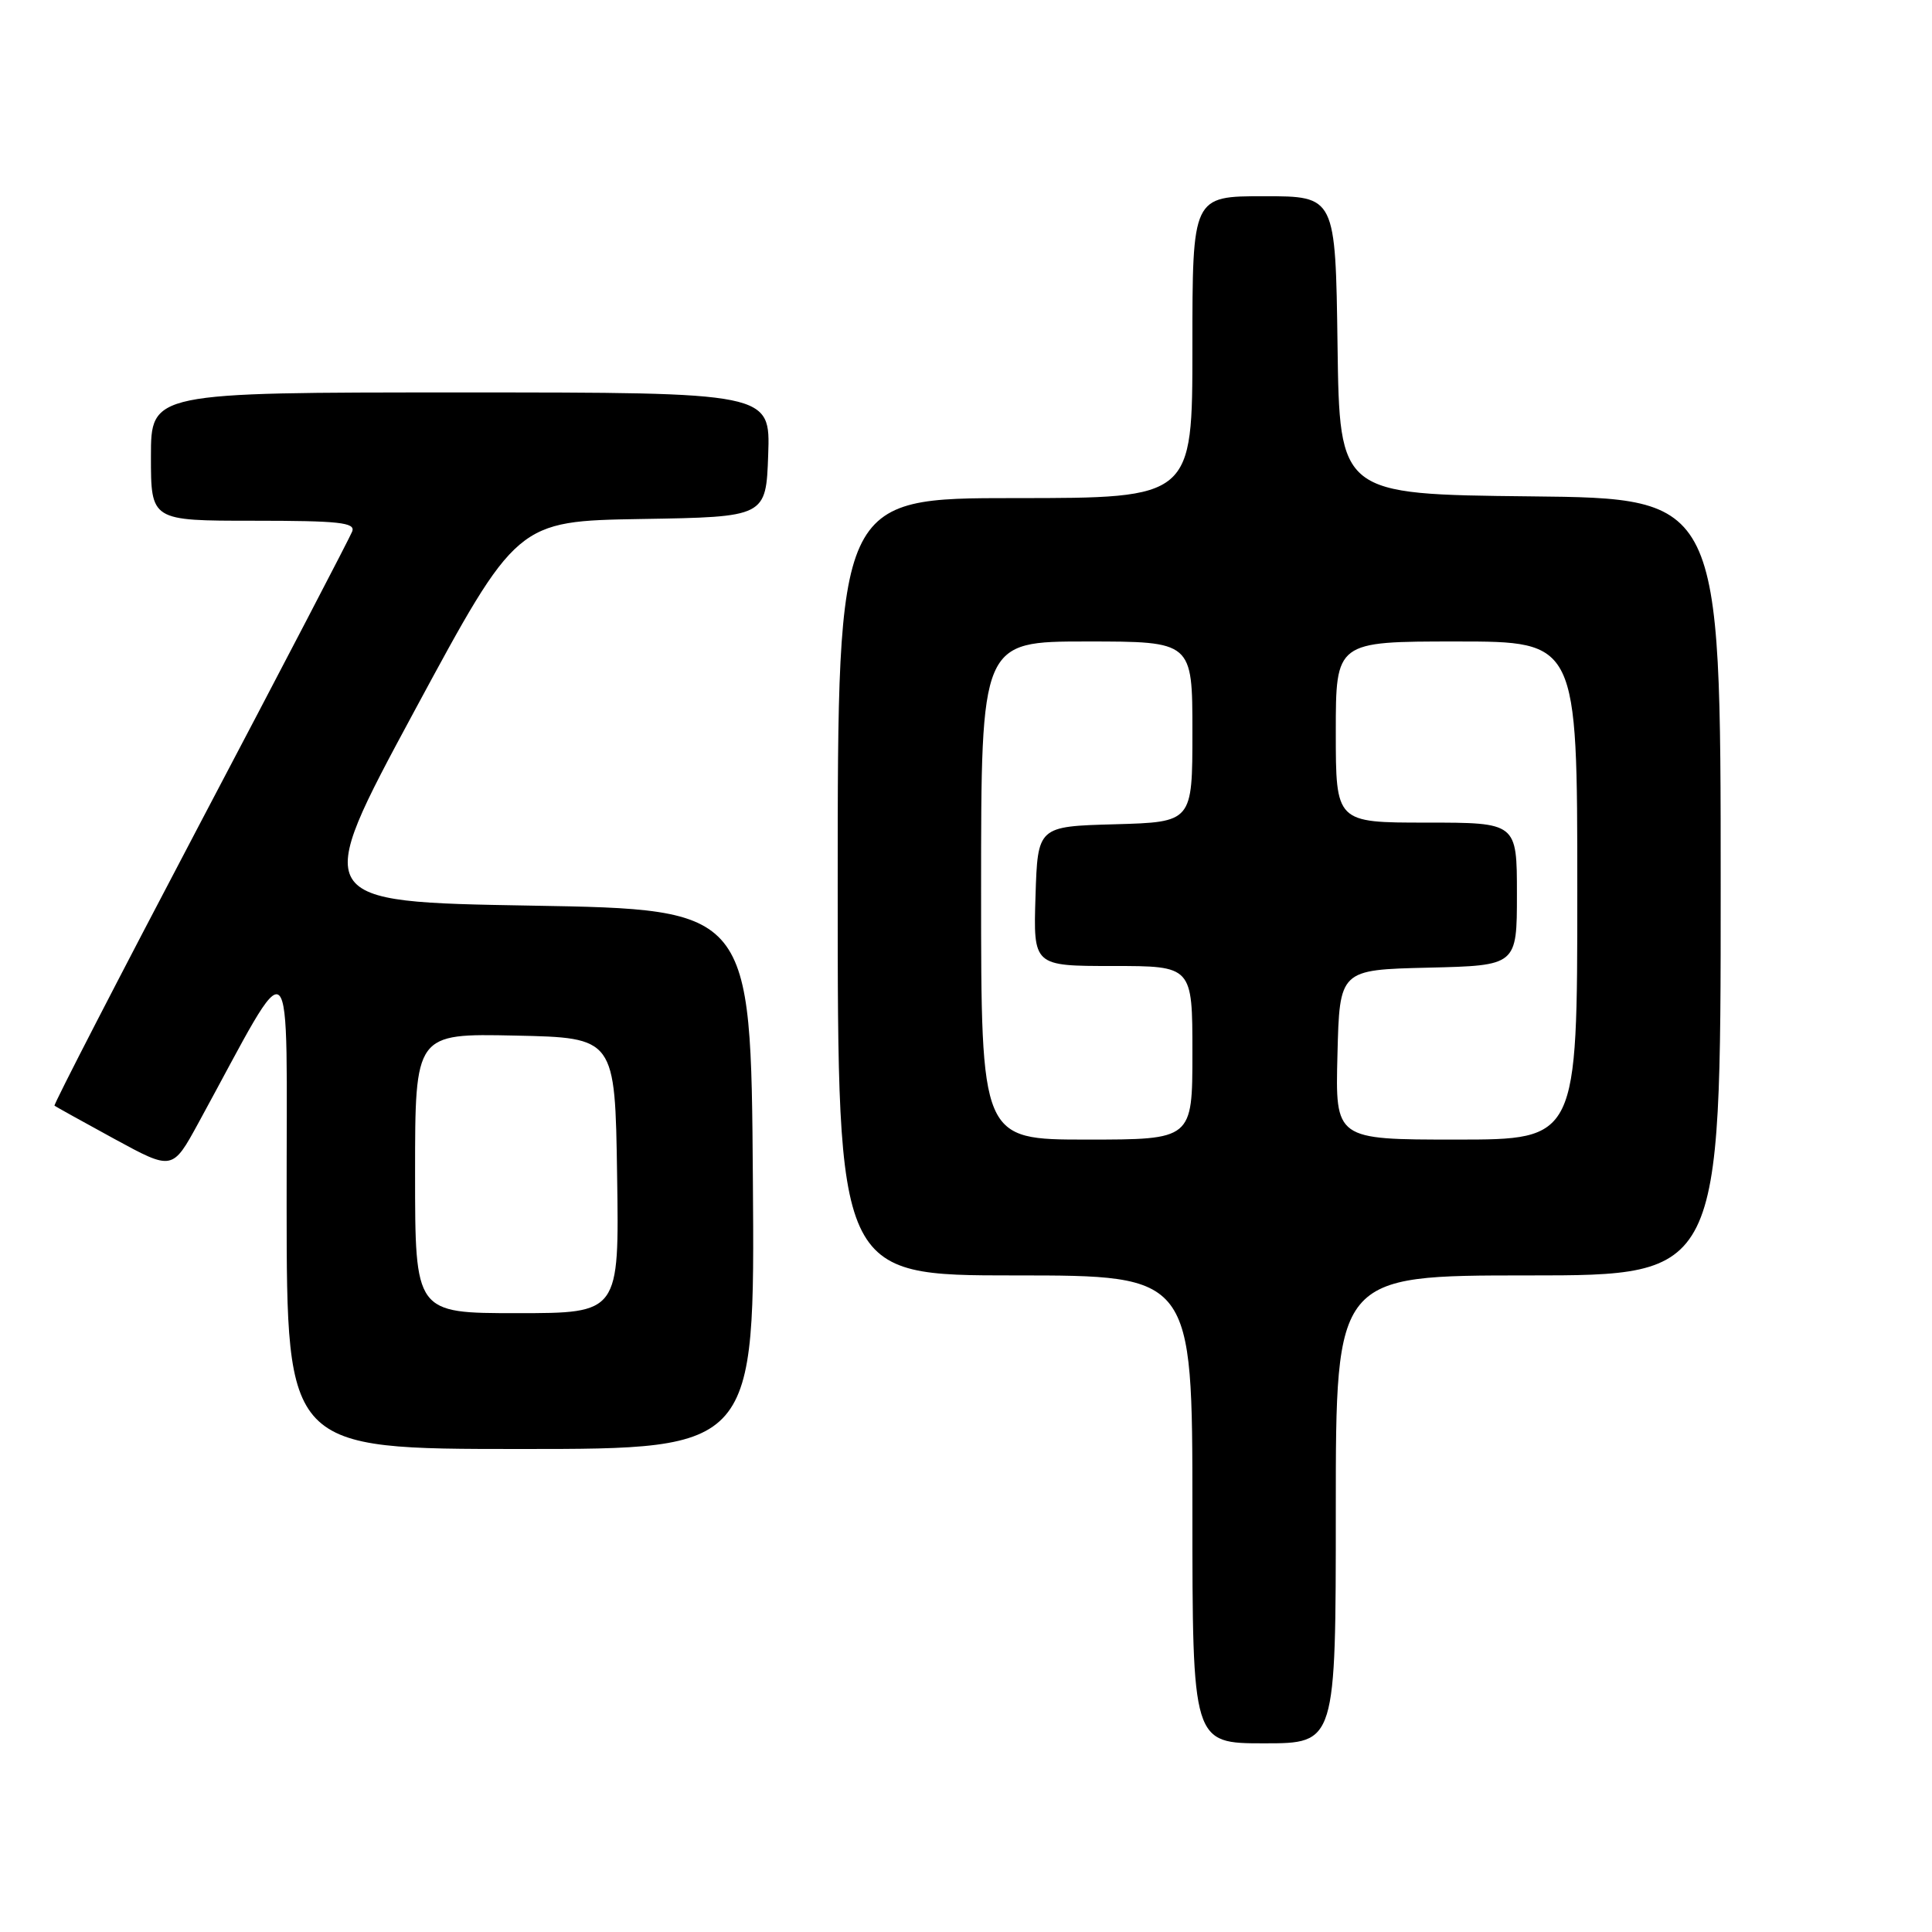 <?xml version="1.0" encoding="UTF-8" standalone="no"?>
<!DOCTYPE svg PUBLIC "-//W3C//DTD SVG 1.1//EN" "http://www.w3.org/Graphics/SVG/1.1/DTD/svg11.dtd" >
<svg xmlns="http://www.w3.org/2000/svg" xmlns:xlink="http://www.w3.org/1999/xlink" version="1.1" viewBox="0 0 256 256">
 <g >
 <path fill="currentColor"
d=" M 177.00 200.00 C 177.00 169.00 177.00 169.00 202.50 169.00 C 228.00 169.00 228.00 169.00 228.00 117.52 C 228.00 66.03 228.00 66.03 202.75 65.77 C 177.50 65.50 177.50 65.50 177.23 45.75 C 176.96 26.00 176.96 26.00 167.48 26.00 C 158.00 26.00 158.00 26.00 158.00 46.00 C 158.00 66.00 158.00 66.00 134.50 66.00 C 111.00 66.00 111.00 66.00 111.00 117.50 C 111.00 169.00 111.00 169.00 134.50 169.00 C 158.00 169.00 158.00 169.00 158.00 200.00 C 158.00 231.00 158.00 231.00 167.50 231.00 C 177.00 231.00 177.00 231.00 177.00 200.00 Z  M 99.76 156.25 C 99.50 120.50 99.50 120.50 70.39 120.00 C 41.28 119.50 41.28 119.50 54.88 94.27 C 68.49 69.05 68.49 69.05 84.99 68.77 C 101.50 68.50 101.50 68.50 101.79 60.25 C 102.08 52.00 102.08 52.00 61.04 52.00 C 20.00 52.00 20.00 52.00 20.00 60.50 C 20.00 69.00 20.00 69.00 33.61 69.00 C 44.96 69.00 47.12 69.24 46.67 70.42 C 46.37 71.20 37.31 88.59 26.53 109.06 C 15.76 129.53 7.07 146.38 7.22 146.51 C 7.38 146.63 10.95 148.62 15.17 150.92 C 22.85 155.10 22.85 155.10 26.29 148.80 C 39.26 125.05 37.95 123.82 37.98 159.75 C 38.00 192.00 38.00 192.00 69.01 192.00 C 100.03 192.00 100.03 192.00 99.76 156.25 Z  M 130.00 118.00 C 130.00 85.00 130.00 85.00 144.00 85.00 C 158.00 85.00 158.00 85.00 158.00 96.97 C 158.00 108.93 158.00 108.93 147.75 109.22 C 137.50 109.50 137.50 109.50 137.21 118.75 C 136.92 128.00 136.92 128.00 147.46 128.00 C 158.00 128.00 158.00 128.00 158.00 139.50 C 158.00 151.00 158.00 151.00 144.00 151.00 C 130.00 151.00 130.00 151.00 130.00 118.00 Z  M 177.22 139.75 C 177.50 128.50 177.50 128.50 189.25 128.22 C 201.00 127.94 201.00 127.94 201.00 118.47 C 201.00 109.00 201.00 109.00 189.00 109.00 C 177.00 109.00 177.00 109.00 177.00 97.00 C 177.00 85.00 177.00 85.00 193.00 85.00 C 209.00 85.00 209.00 85.00 209.00 118.00 C 209.00 151.00 209.00 151.00 192.97 151.00 C 176.93 151.00 176.93 151.00 177.22 139.75 Z  M 55.00 155.47 C 55.00 136.94 55.00 136.94 68.25 137.22 C 81.50 137.50 81.50 137.50 81.77 155.75 C 82.05 174.00 82.05 174.00 68.52 174.00 C 55.00 174.00 55.00 174.00 55.00 155.47 Z "/>
</g>
</svg>